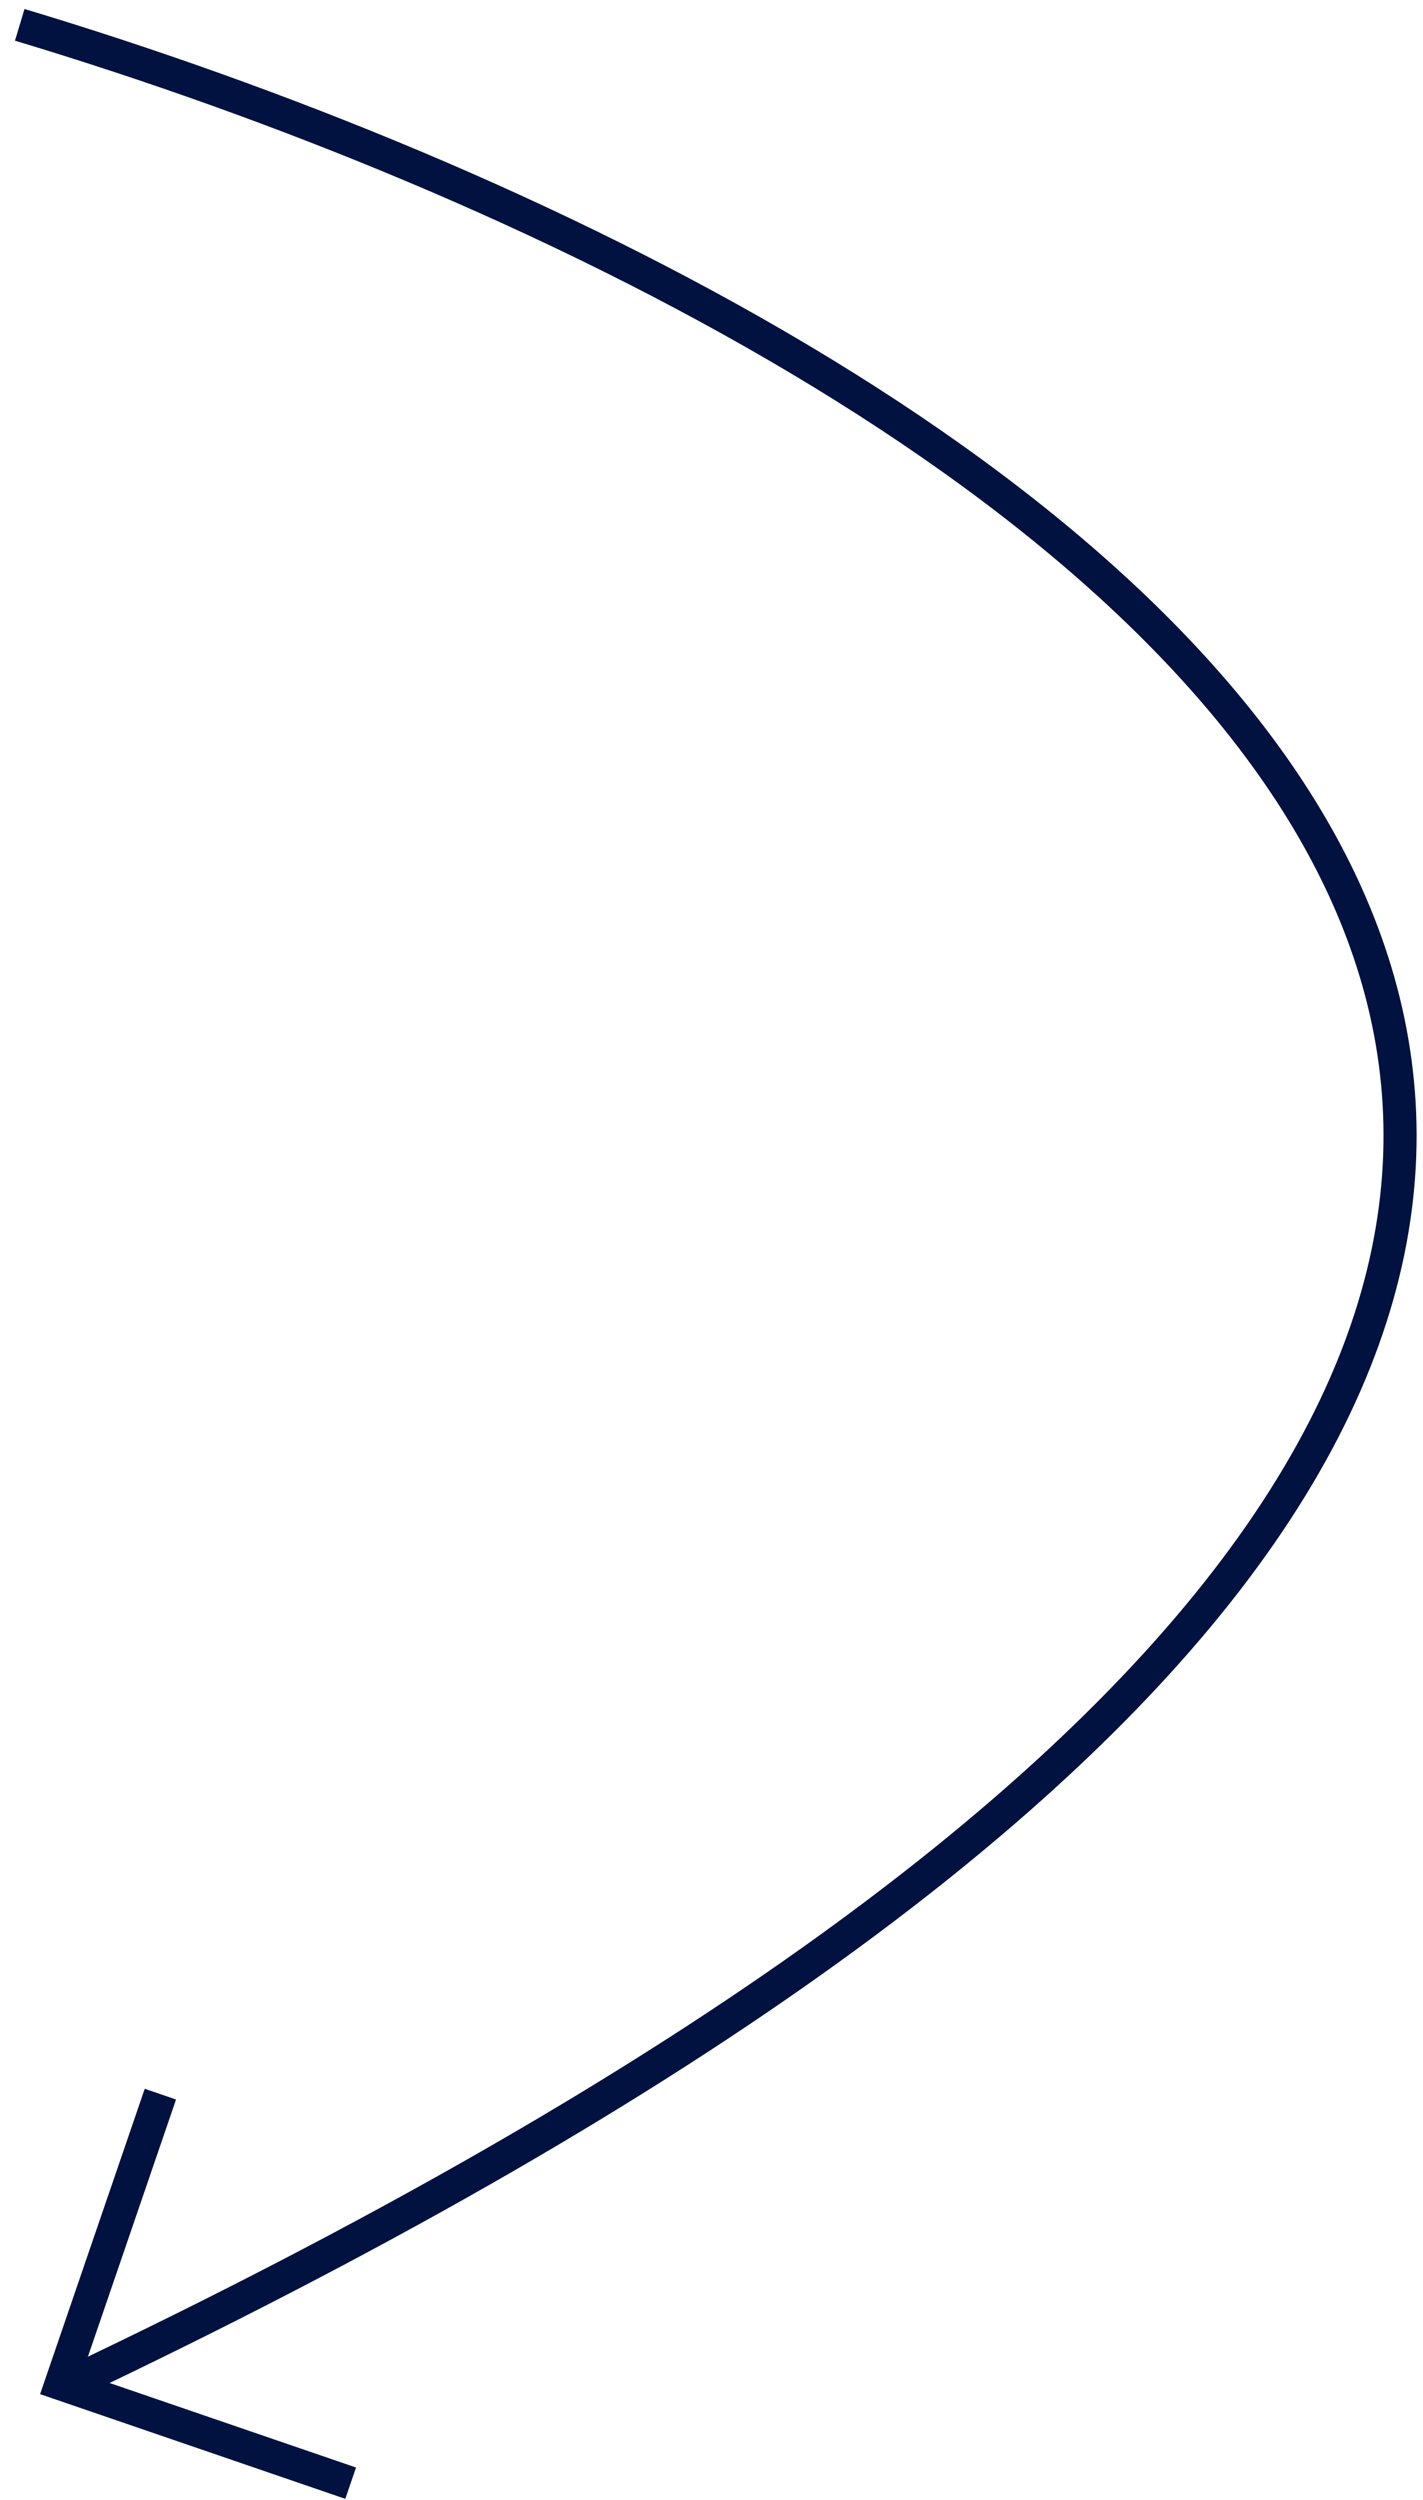 <svg width="86" height="151" viewBox="0 0 86 151" fill="none" xmlns="http://www.w3.org/2000/svg">
<path d="M1.193 1.5C62.693 20 151.793 74 4.193 144" stroke="#011240" stroke-width="2"/>
<path d="M9.693 126.5L3.693 144L21.193 150" stroke="#011240" stroke-width="2"/>
</svg>
